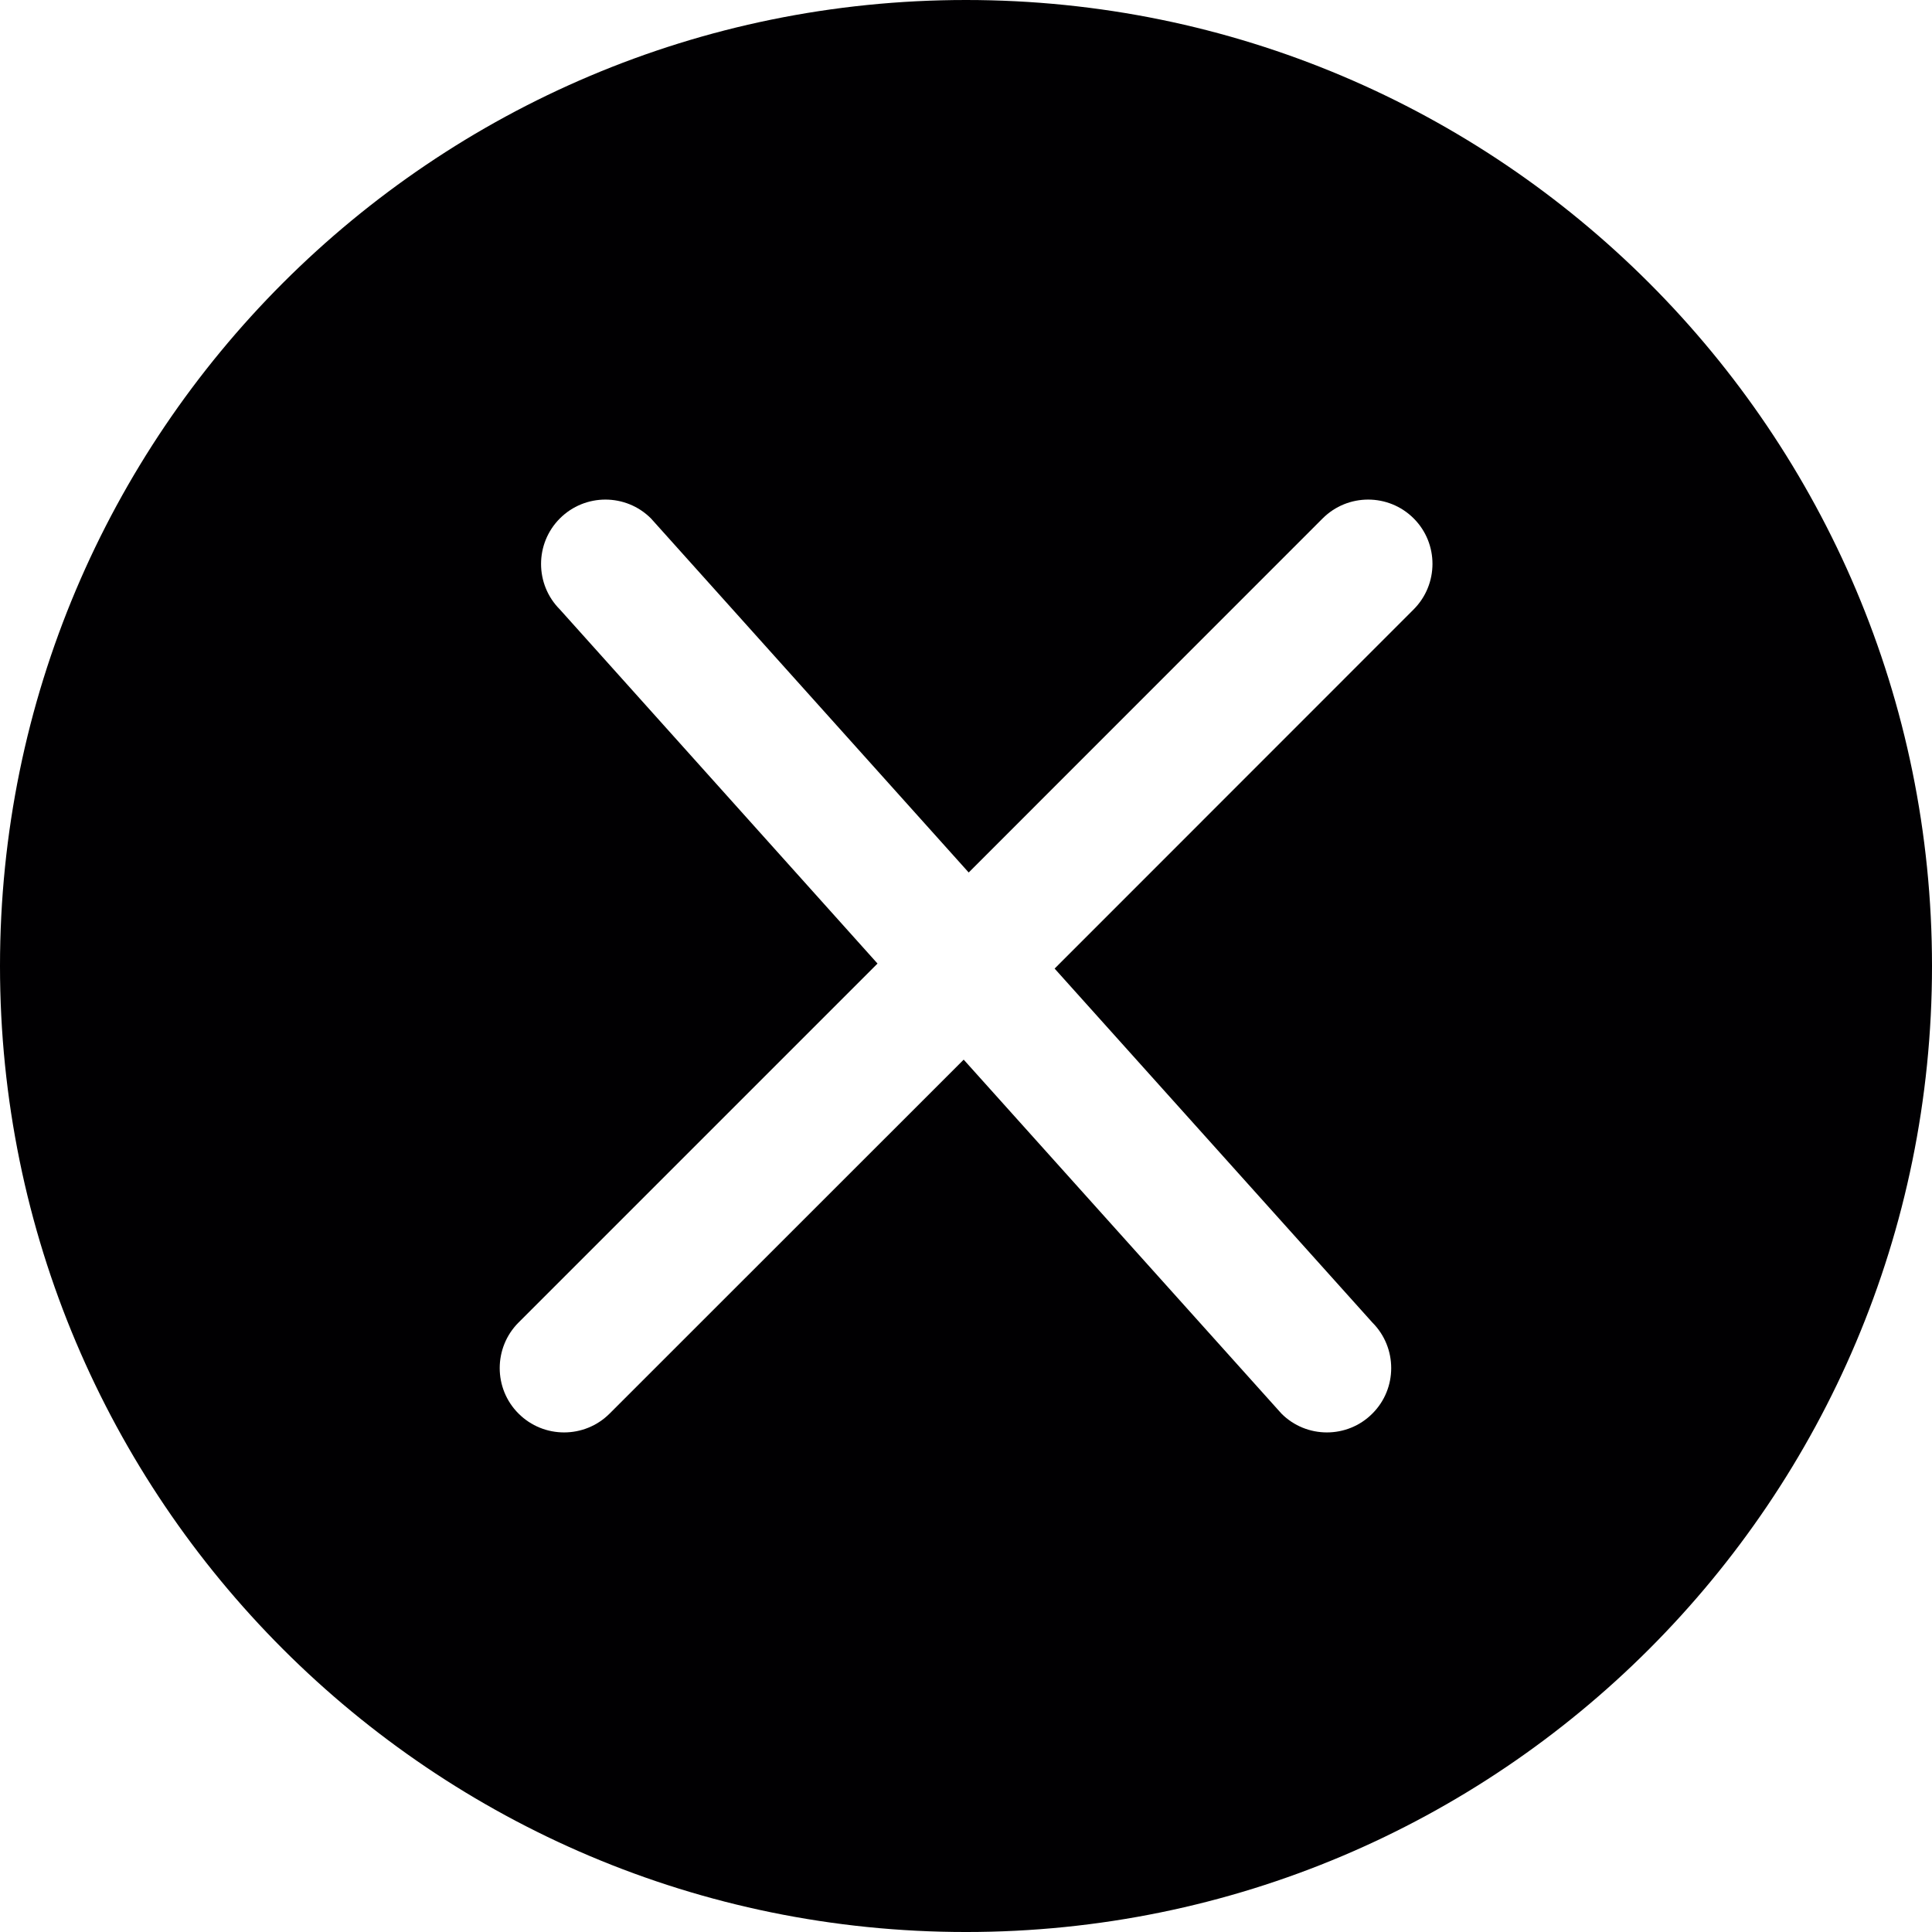 <?xml version="1.0" encoding="iso-8859-1"?>
<!-- Generator: Adobe Illustrator 19.0.0, SVG Export Plug-In . SVG Version: 6.00 Build 0)  -->
<svg version="1.1" id="Capa_1" xmlns="http://www.w3.org/2000/svg" xmlns:xlink="http://www.w3.org/1999/xlink" x="0px" y="0px"
	 viewBox="0 0 476.737 476.737" style="enable-background:new 0 0 476.737 476.737;" xml:space="preserve">
			<path style="fill:#010002;" d="M238.369,0C106.726,0,0,106.726,0,238.369c0,131.675,106.726,238.369,238.369,238.369
				c131.675,0,238.369-106.694,238.369-238.369C476.737,106.726,370.043,0,238.369,0z M348.813,150.395l-88.578,88.61l78.407,87.338
				c6.198,6.198,6.198,16.304,0,22.47c-6.166,6.198-16.273,6.198-22.438,0l-78.407-87.338l-87.37,87.338
				c-6.198,6.198-16.273,6.198-22.47,0c-6.198-6.166-6.198-16.273,0-22.47l88.578-88.578l-78.376-87.37
				c-6.198-6.198-6.198-16.273,0-22.47s16.273-6.198,22.47,0l78.407,87.37l87.338-87.37c6.198-6.198,16.273-6.198,22.47,0
				C355.042,134.122,355.01,144.197,348.813,150.395z"/>
</svg>
